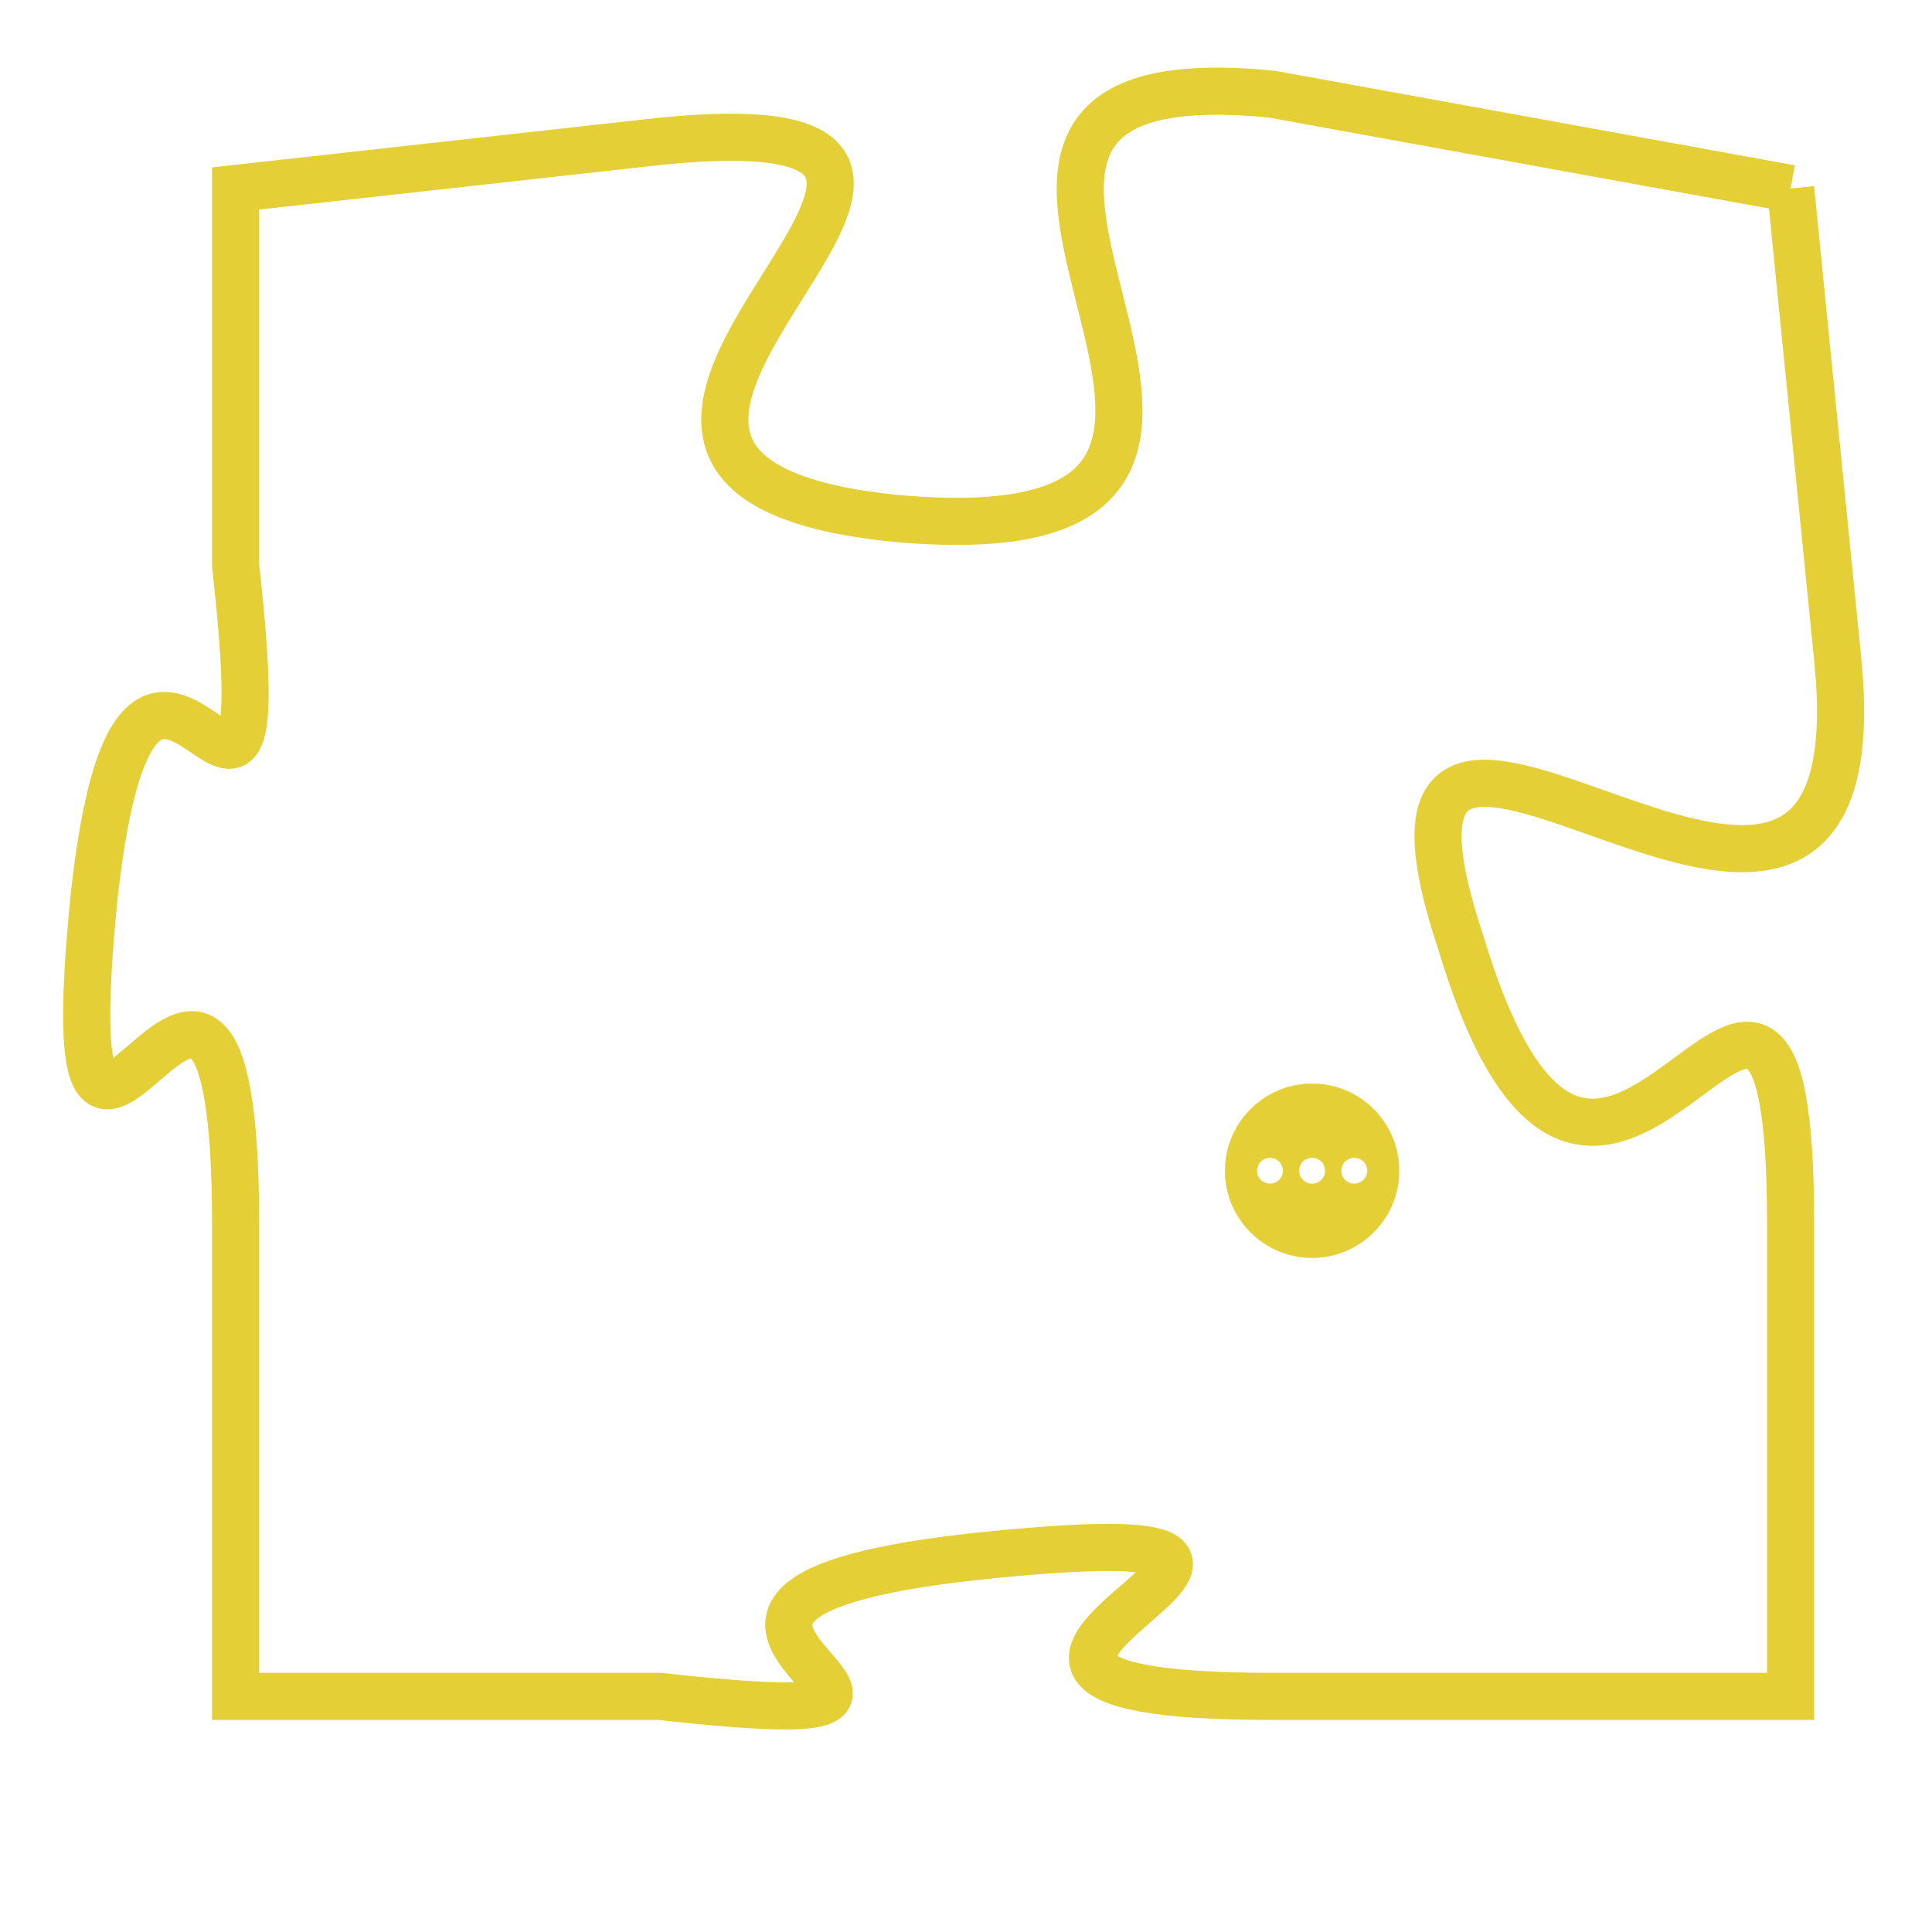 <svg version="1.1" xmlns="http://www.w3.org/2000/svg" xmlns:xlink="http://www.w3.org/1999/xlink" fill="transparent" x="0" y="0" width="350" height="350" preserveAspectRatio="xMinYMin slice"><style type="text/css">.links{fill:transparent;stroke: #E4CF37;}.links:hover{fill:#63D272; opacity:0.4;}</style><defs><g id="allt"><path id="t7877" d="M2574,1920 L2563,1918 C2553,1917 2566,1928 2555,1927 C2545,1926 2560,1918 2550,1919 L2541,1920 2541,1920 L2541,1928 C2542,1937 2539,1926 2538,1935 C2537,1945 2541,1932 2541,1942 L2541,1952 2541,1952 L2550,1952 C2559,1953 2547,1950 2557,1949 C2567,1948 2553,1952 2563,1952 L2574,1952 2574,1952 L2574,1942 C2574,1932 2570,1946 2567,1936 C2564,1927 2576,1940 2575,1930 L2574,1920"/></g><clipPath id="c" clipRule="evenodd" fill="transparent"><use href="#t7877"/></clipPath></defs><svg viewBox="2536 1916 41 38" preserveAspectRatio="xMinYMin meet"><svg width="4380" height="2430"><g><image crossorigin="anonymous" x="0" y="0" href="https://nftpuzzle.license-token.com/assets/completepuzzle.svg" width="100%" height="100%" /><g class="links"><use href="#t7877"/></g></g></svg><svg x="2562" y="1939" height="9%" width="9%" viewBox="0 0 330 330"><g><a xlink:href="https://nftpuzzle.license-token.com/" class="links"><title>See the most innovative NFT based token software licensing project</title><path fill="#E4CF37" id="more" d="M165,0C74.019,0,0,74.019,0,165s74.019,165,165,165s165-74.019,165-165S255.981,0,165,0z M85,190 c-13.785,0-25-11.215-25-25s11.215-25,25-25s25,11.215,25,25S98.785,190,85,190z M165,190c-13.785,0-25-11.215-25-25 s11.215-25,25-25s25,11.215,25,25S178.785,190,165,190z M245,190c-13.785,0-25-11.215-25-25s11.215-25,25-25 c13.785,0,25,11.215,25,25S258.785,190,245,190z"></path></a></g></svg></svg></svg>